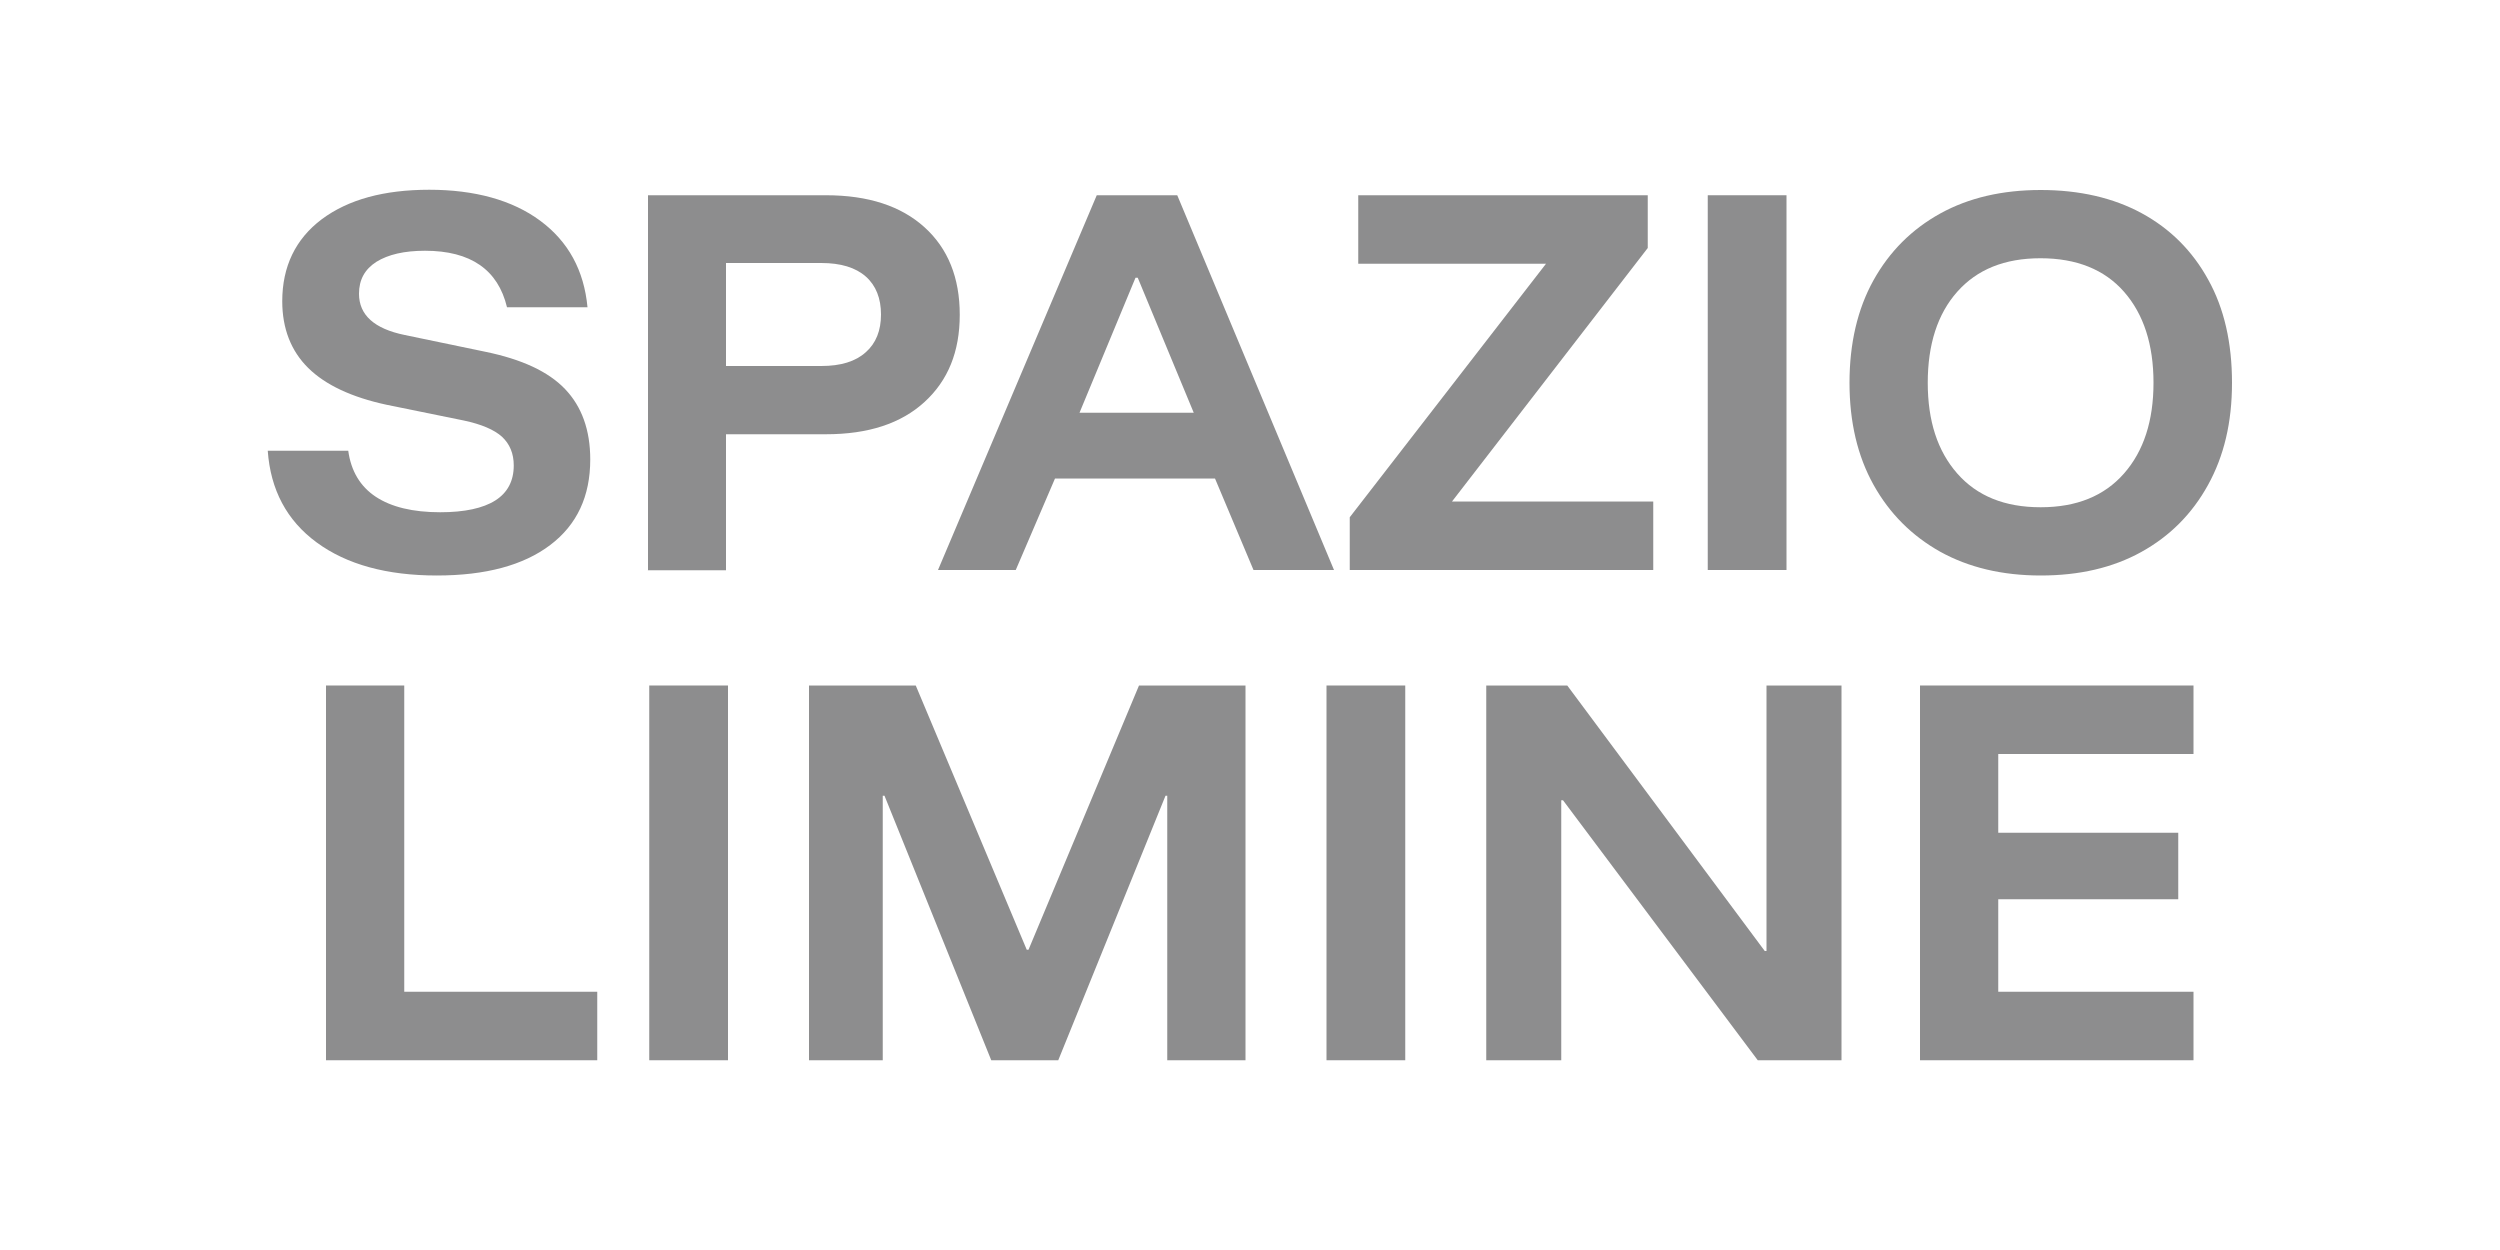 <?xml version="1.0" encoding="UTF-8"?>
<svg id="MARCHIO" xmlns="http://www.w3.org/2000/svg" viewBox="0 0 100 50">
  <defs>
    <style>
      .cls-1 {
        fill: #8d8d8e;
      }
    </style>
  </defs>
  <path class="cls-1" d="M17.48,23.02c-2.01,0-3.61-.44-4.81-1.32-1.2-.88-1.85-2.11-1.96-3.67h3.22c.11.81.48,1.43,1.1,1.84.62.41,1.48.62,2.58.62.97,0,1.71-.16,2.2-.47.49-.31.74-.78.74-1.4,0-.48-.16-.86-.47-1.15-.31-.28-.82-.5-1.53-.65l-3.09-.63c-1.39-.3-2.44-.79-3.13-1.47s-1.04-1.58-1.04-2.67c0-1.39.53-2.49,1.58-3.28,1.06-.79,2.49-1.18,4.3-1.18s3.32.41,4.44,1.24c1.12.83,1.75,1.98,1.89,3.46h-3.22c-.36-1.5-1.45-2.26-3.28-2.26-.83,0-1.47.15-1.94.44-.47.3-.7.72-.7,1.28,0,.85.61,1.4,1.83,1.65l3.22.67c1.46.3,2.52.79,3.19,1.49.67.7,1.01,1.64,1.01,2.82,0,1.47-.53,2.61-1.6,3.42-1.07.81-2.58,1.22-4.54,1.22Z"/>
  <path class="cls-1" d="M25.92,22.8V7.81h7.12c1.69,0,3,.43,3.94,1.28s1.41,2.02,1.41,3.5-.47,2.63-1.41,3.49c-.94.86-2.25,1.29-3.94,1.29h-4v5.44h-3.13ZM29.04,14.64h3.81c.78,0,1.37-.18,1.78-.55.41-.36.61-.87.61-1.51s-.2-1.16-.61-1.52c-.41-.36-1-.54-1.78-.54h-3.81v4.11Z"/>
  <path class="cls-1" d="M37.52,22.8l6.35-14.99h3.22l6.27,14.99h-3.22l-1.54-3.66h-6.4l-1.57,3.66h-3.11ZM43.18,16.51h4.57l-2.24-5.4h-.09l-2.24,5.4Z"/>
  <path class="cls-1" d="M53.99,22.8v-2.11l7.85-10.14h-7.51v-2.74h11.58v2.11l-7.83,10.14h8.05v2.74h-12.14Z"/>
  <path class="cls-1" d="M68.31,22.8V7.81h3.15v14.99h-3.15Z"/>
  <path class="cls-1" d="M81.63,23.02c-1.54,0-2.88-.32-4.02-.95-1.14-.64-2.03-1.53-2.67-2.68-.64-1.15-.96-2.51-.96-4.08s.32-2.95.96-4.1c.64-1.15,1.53-2.04,2.67-2.67,1.14-.63,2.48-.94,4.02-.94s2.9.31,4.04.93c1.14.62,2.03,1.51,2.66,2.66.64,1.15.95,2.53.95,4.12s-.32,2.93-.96,4.09c-.64,1.16-1.53,2.05-2.67,2.68-1.14.63-2.48.94-4.02.94ZM81.63,20.29c1.43,0,2.54-.45,3.33-1.35.79-.9,1.18-2.11,1.18-3.63s-.39-2.74-1.18-3.64c-.78-.89-1.9-1.34-3.34-1.34s-2.54.45-3.33,1.34c-.79.89-1.18,2.11-1.18,3.64s.39,2.73,1.18,3.63c.79.9,1.9,1.35,3.33,1.35Z"/>
  <path class="cls-1" d="M13.04,42.41v-14.99h3.13v12.25h7.72v2.74h-10.84Z"/>
  <path class="cls-1" d="M25.97,42.41v-14.99h3.15v14.99h-3.15Z"/>
  <path class="cls-1" d="M32.36,42.41v-14.99h4.27l4.44,10.57h.07l4.42-10.57h4.26v14.99h-3.13v-10.58h-.07l-4.29,10.58h-2.68l-4.27-10.58h-.07v10.58h-2.94Z"/>
  <path class="cls-1" d="M53.06,42.41v-14.99h3.15v14.99h-3.15Z"/>
  <path class="cls-1" d="M73.66,42.41h-3.35l-7.79-10.4h-.07v10.4h-3v-14.99h3.24l7.9,10.62h.07v-10.62h3v14.99Z"/>
  <path class="cls-1" d="M87.74,42.41h-10.94v-14.99h10.94v2.74h-7.81v3.15h7.2v2.66h-7.2v3.7h7.81v2.74Z"/>
</svg>